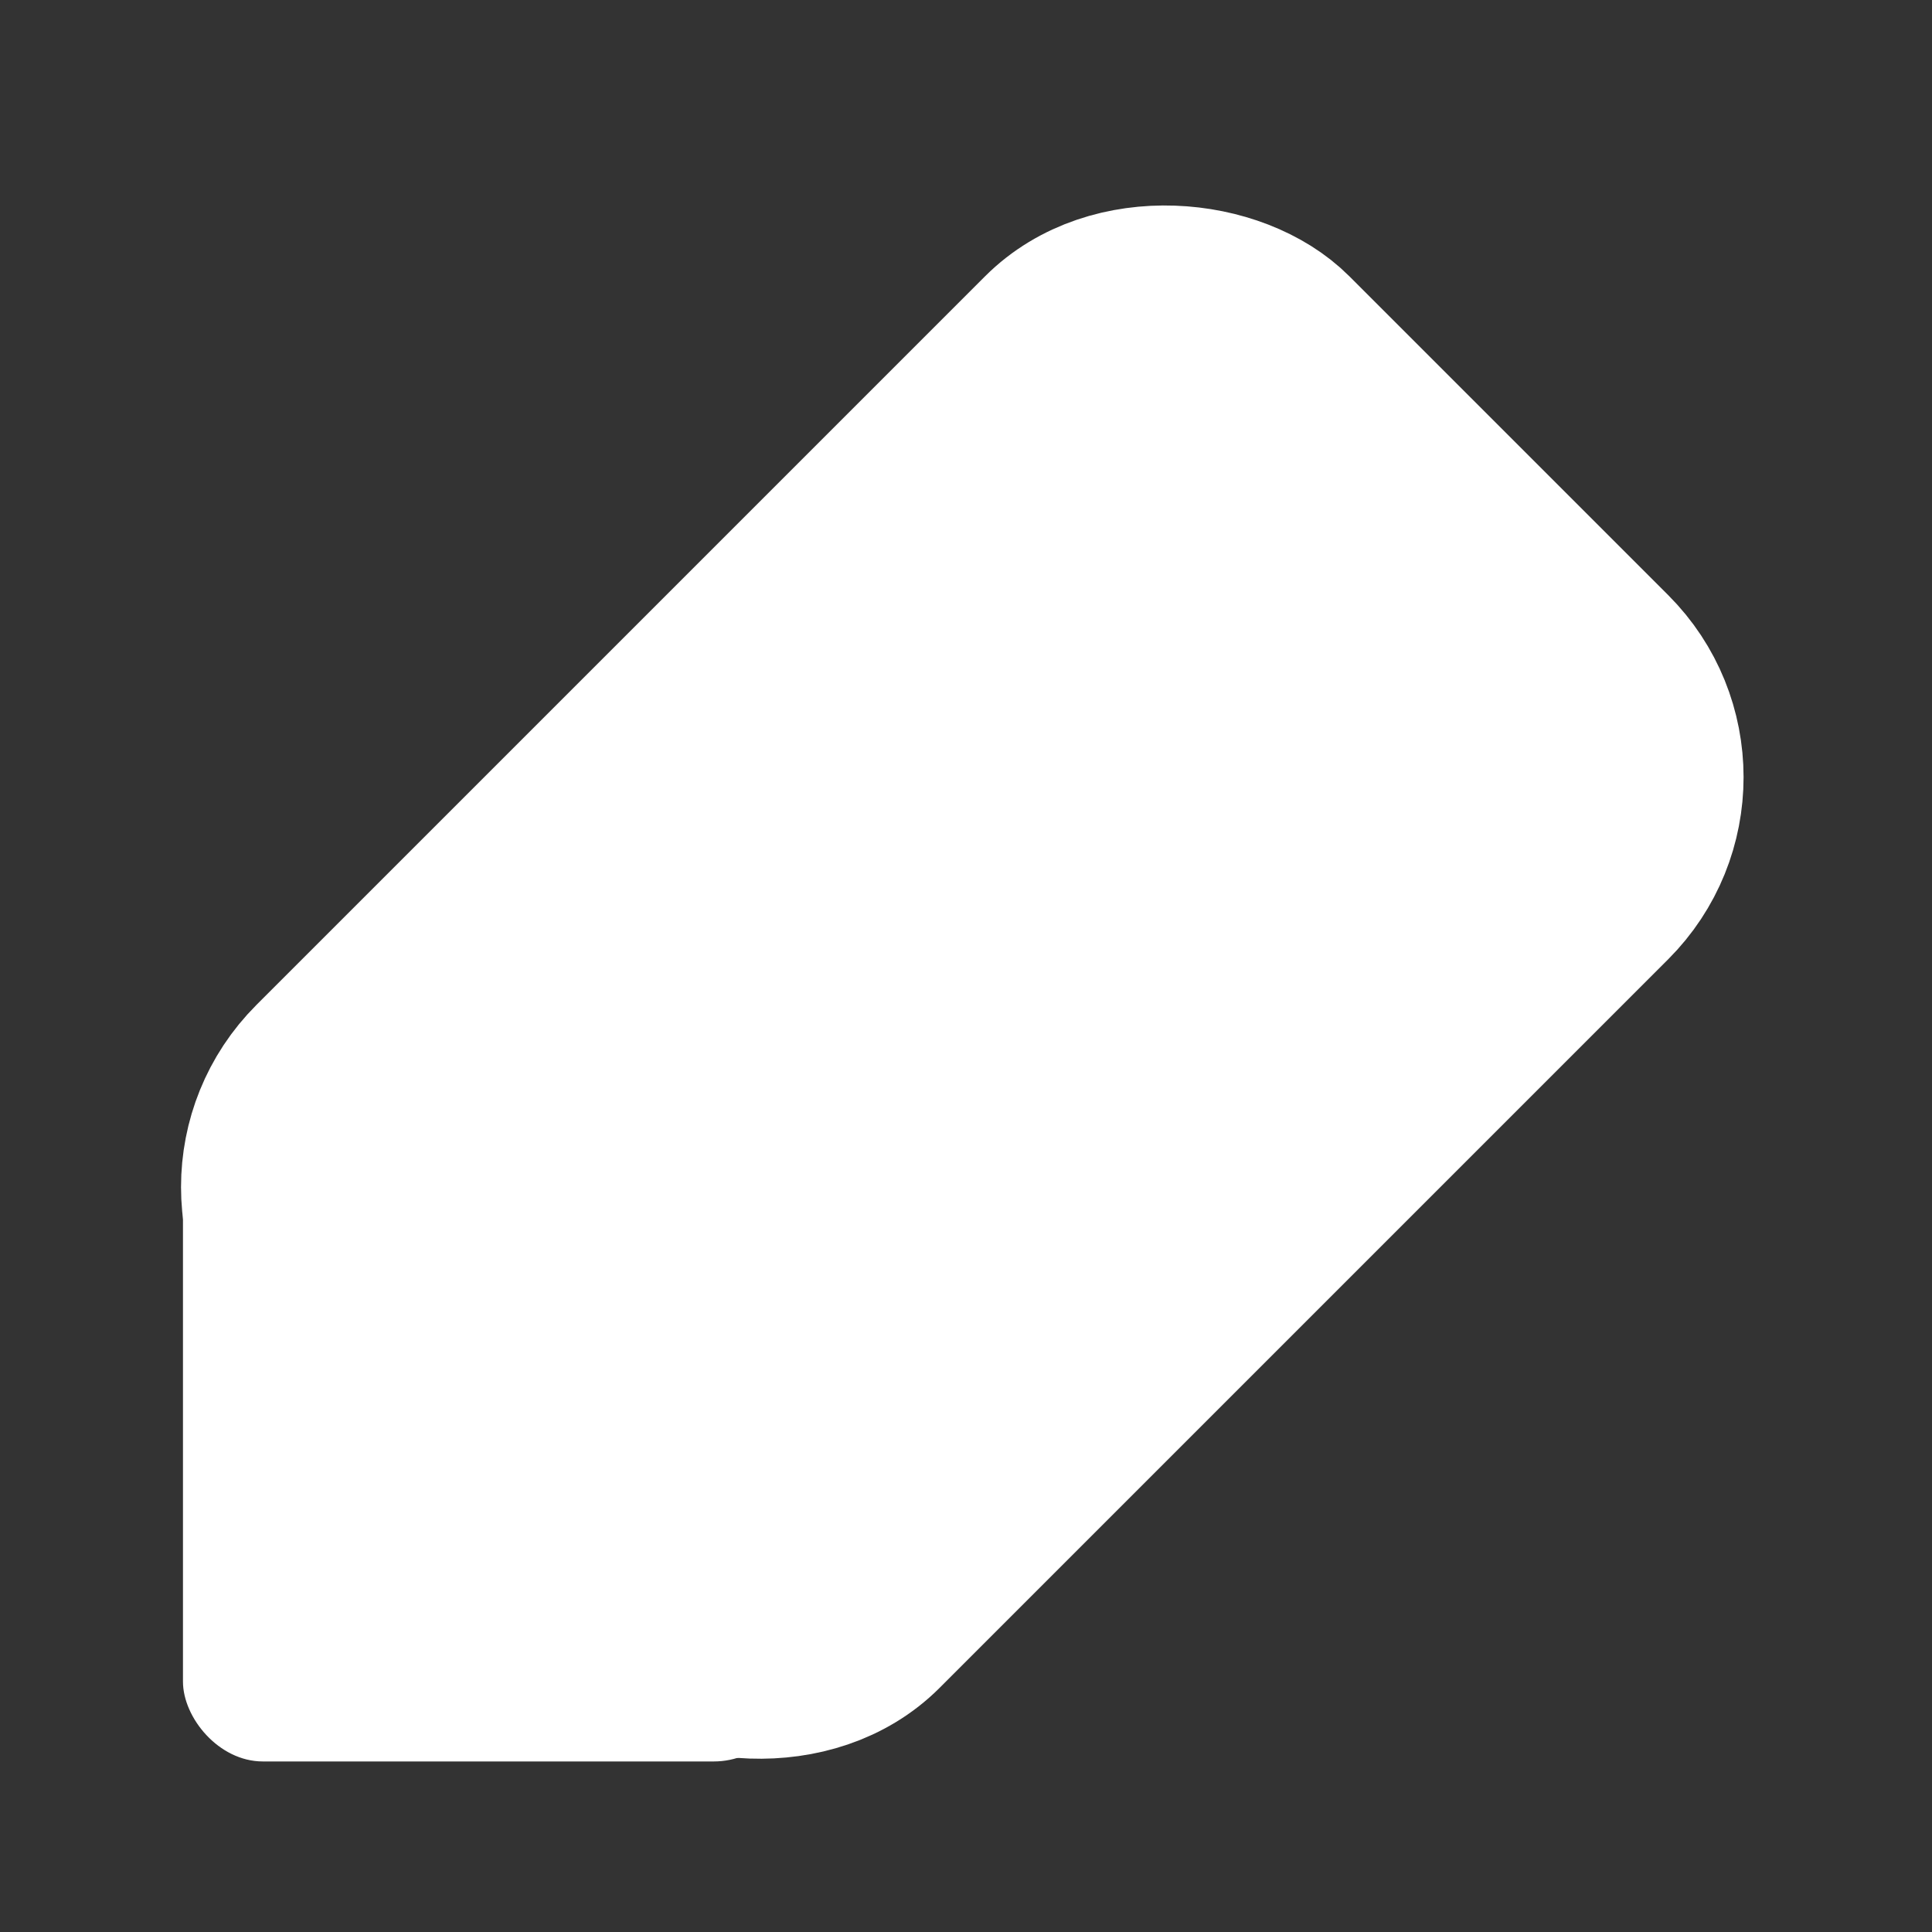 <?xml version="1.0" encoding="UTF-8"?>
<svg width="100mm" height="100mm" version="1.1" viewBox="0 0 100 100" xmlns="http://www.w3.org/2000/svg">
 <rect x="0" y="0" width="100" height="100" fill="#333333" stroke="none"/>
 <g fill="#fff" stroke="#fff" stroke-linecap="round">
  <rect transform="rotate(-45)" x="-36.28" y="50.61" width="71.11" height="41.11" rx="8.889" ry="8.889" stroke-width="8.889" style="paint-order:fill markers stroke"/>
  <rect x="9.603" y="58.86" width="31.34" height="32.18" rx="4" ry="4" stroke-width=".265" style="paint-order:fill markers stroke"/>
 </g>
</svg>
